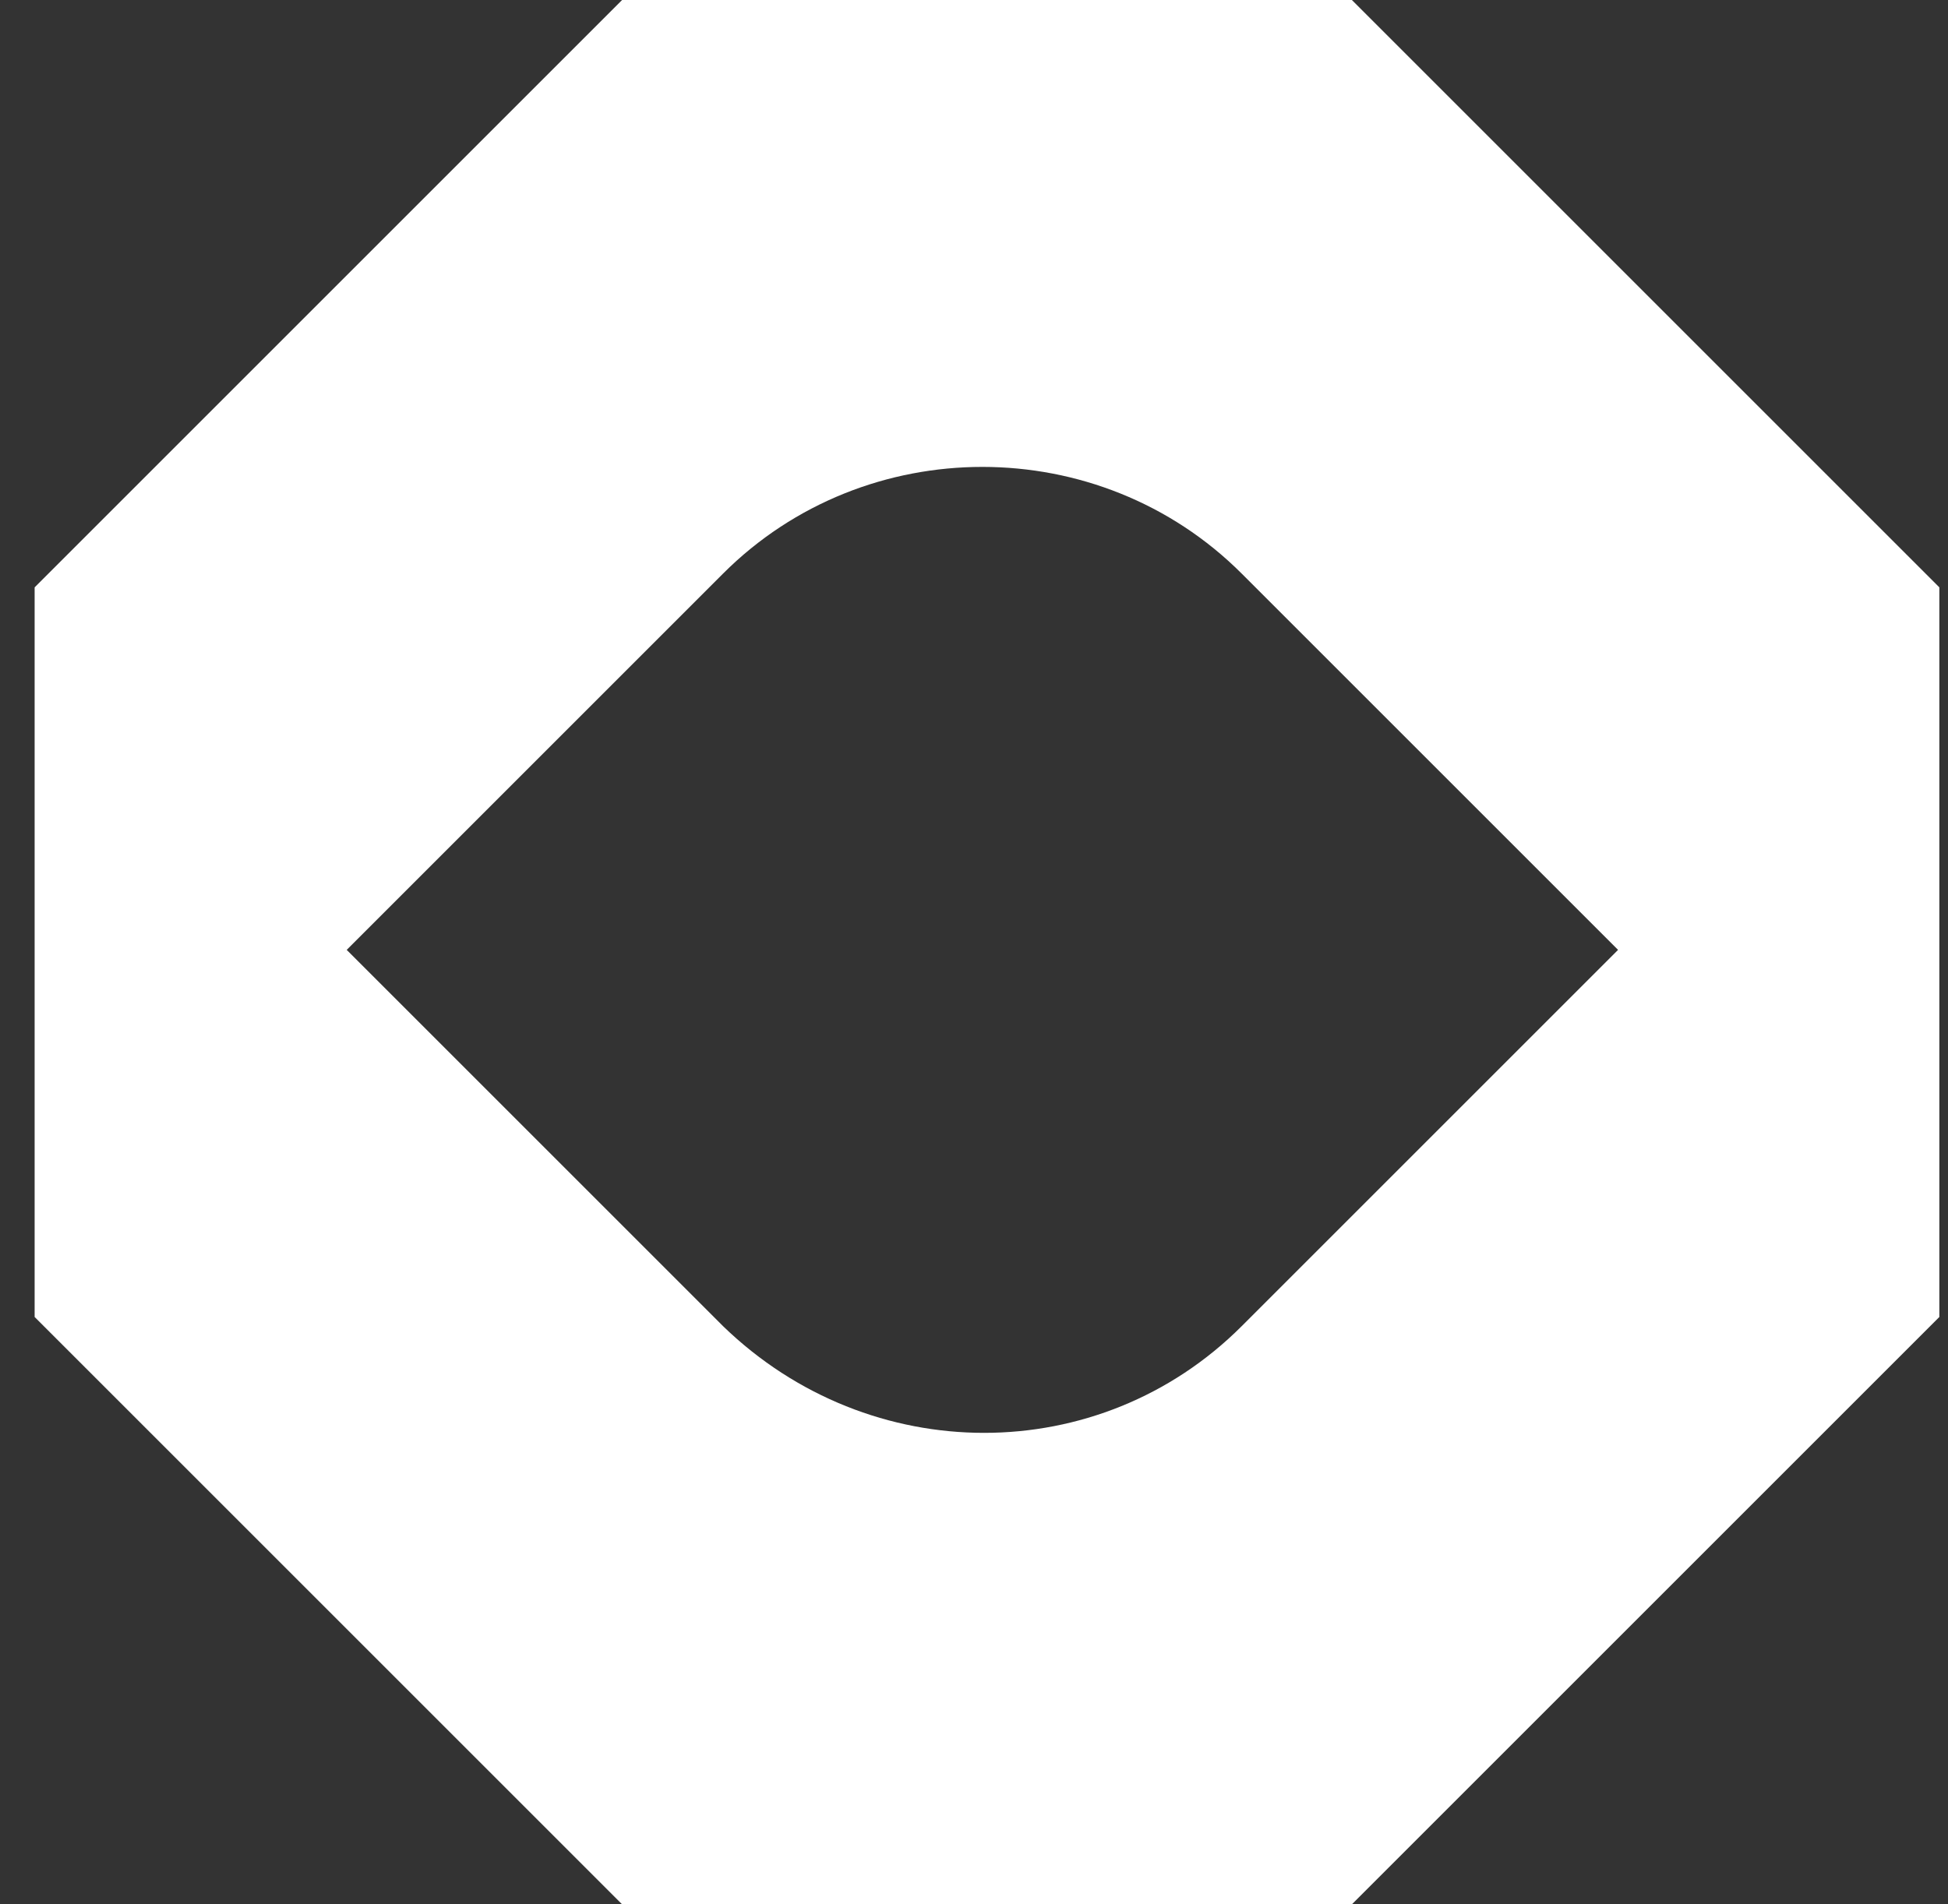 <svg width="45" height="44" viewBox="0 0 45 44" fill="none" xmlns="http://www.w3.org/2000/svg">
<rect x="0" y="0" width="45" height="44" fill="#333333" stroke="none"/>
<g id="Logomark">
<path id="Shape" d="M31.229 0H14.371L0.8 13.571V30.429L14.371 44H31.229L44.8 30.429V13.571L31.229 0ZM16.703 30.641L8.009 21.947L16.703 13.253C19.99 9.966 25.397 9.966 28.684 13.253L37.378 21.947L28.684 30.641C25.397 33.928 20.096 33.928 16.703 30.641Z" fill="white"/>
</g>
</svg>
